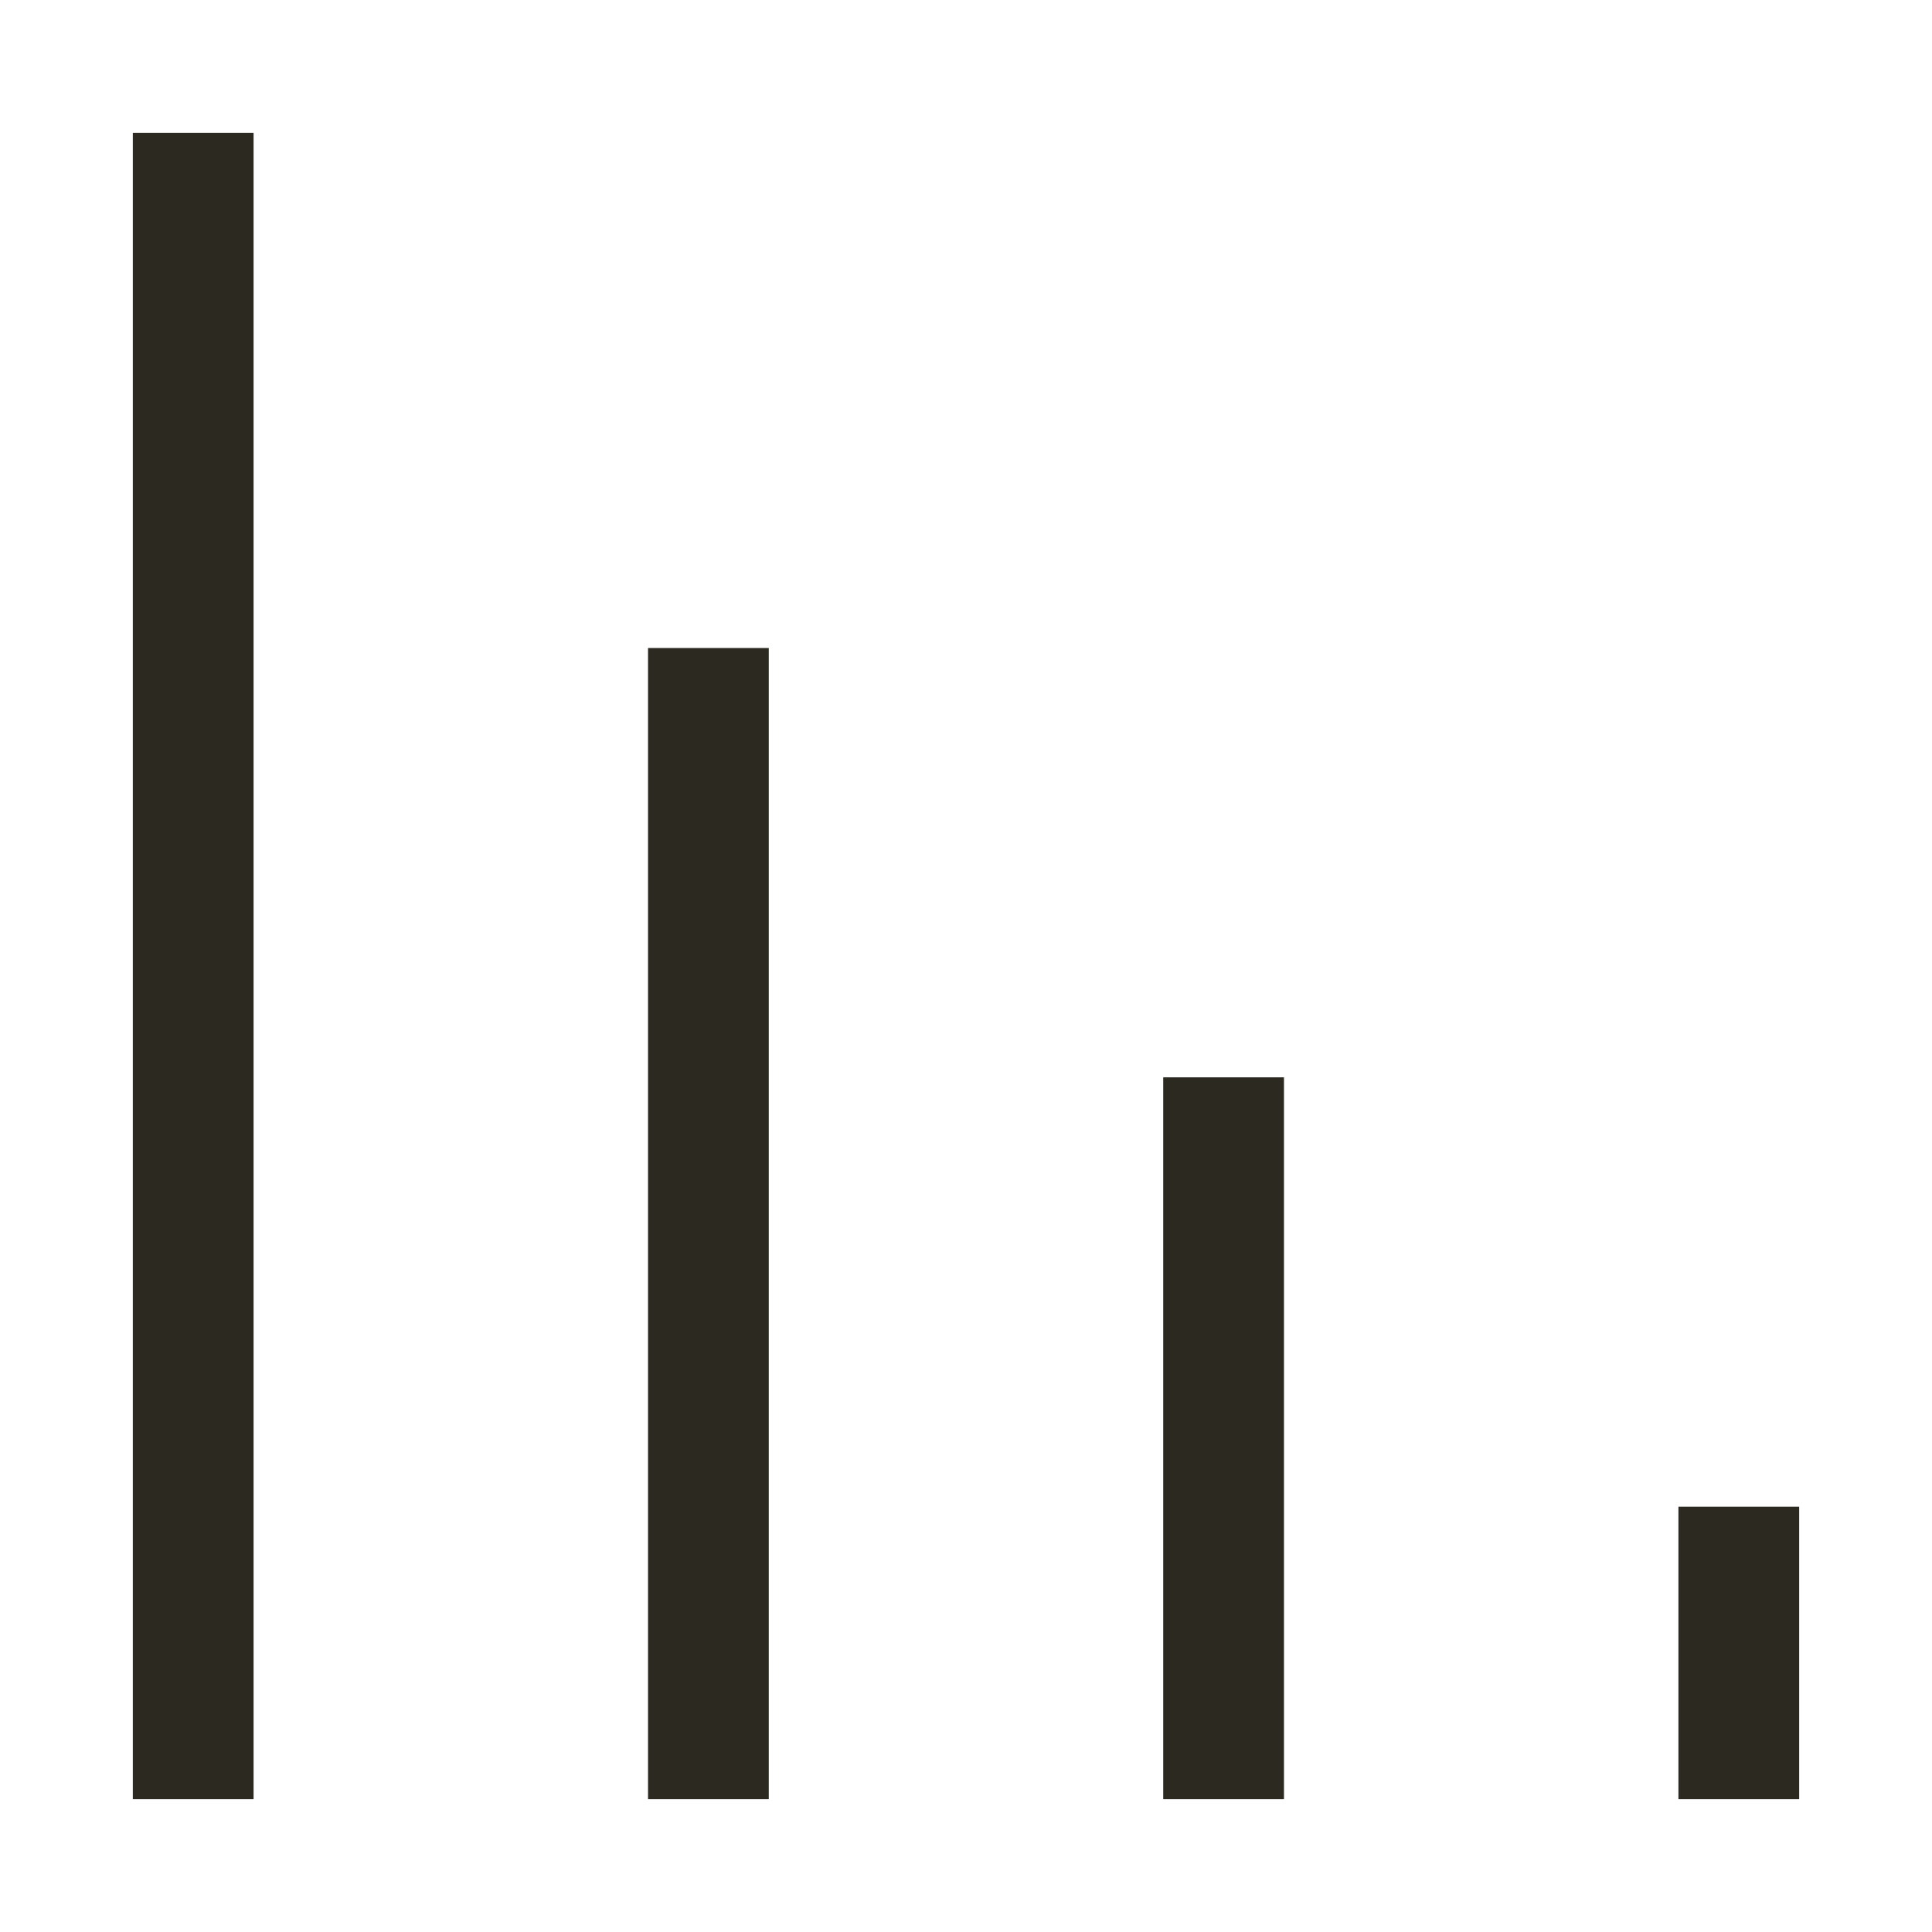 <svg width="24" height="24" viewBox="0 0 24 24" fill="none" xmlns="http://www.w3.org/2000/svg">
<path d="M21.6 21.6V19.467M15.2 21.6V14.133M8.8 21.6V8.8M2.4 21.6V2.4" stroke="#2C2920" stroke-width="1.5" stroke-linecap="square" stroke-linejoin="round"/>
</svg>
